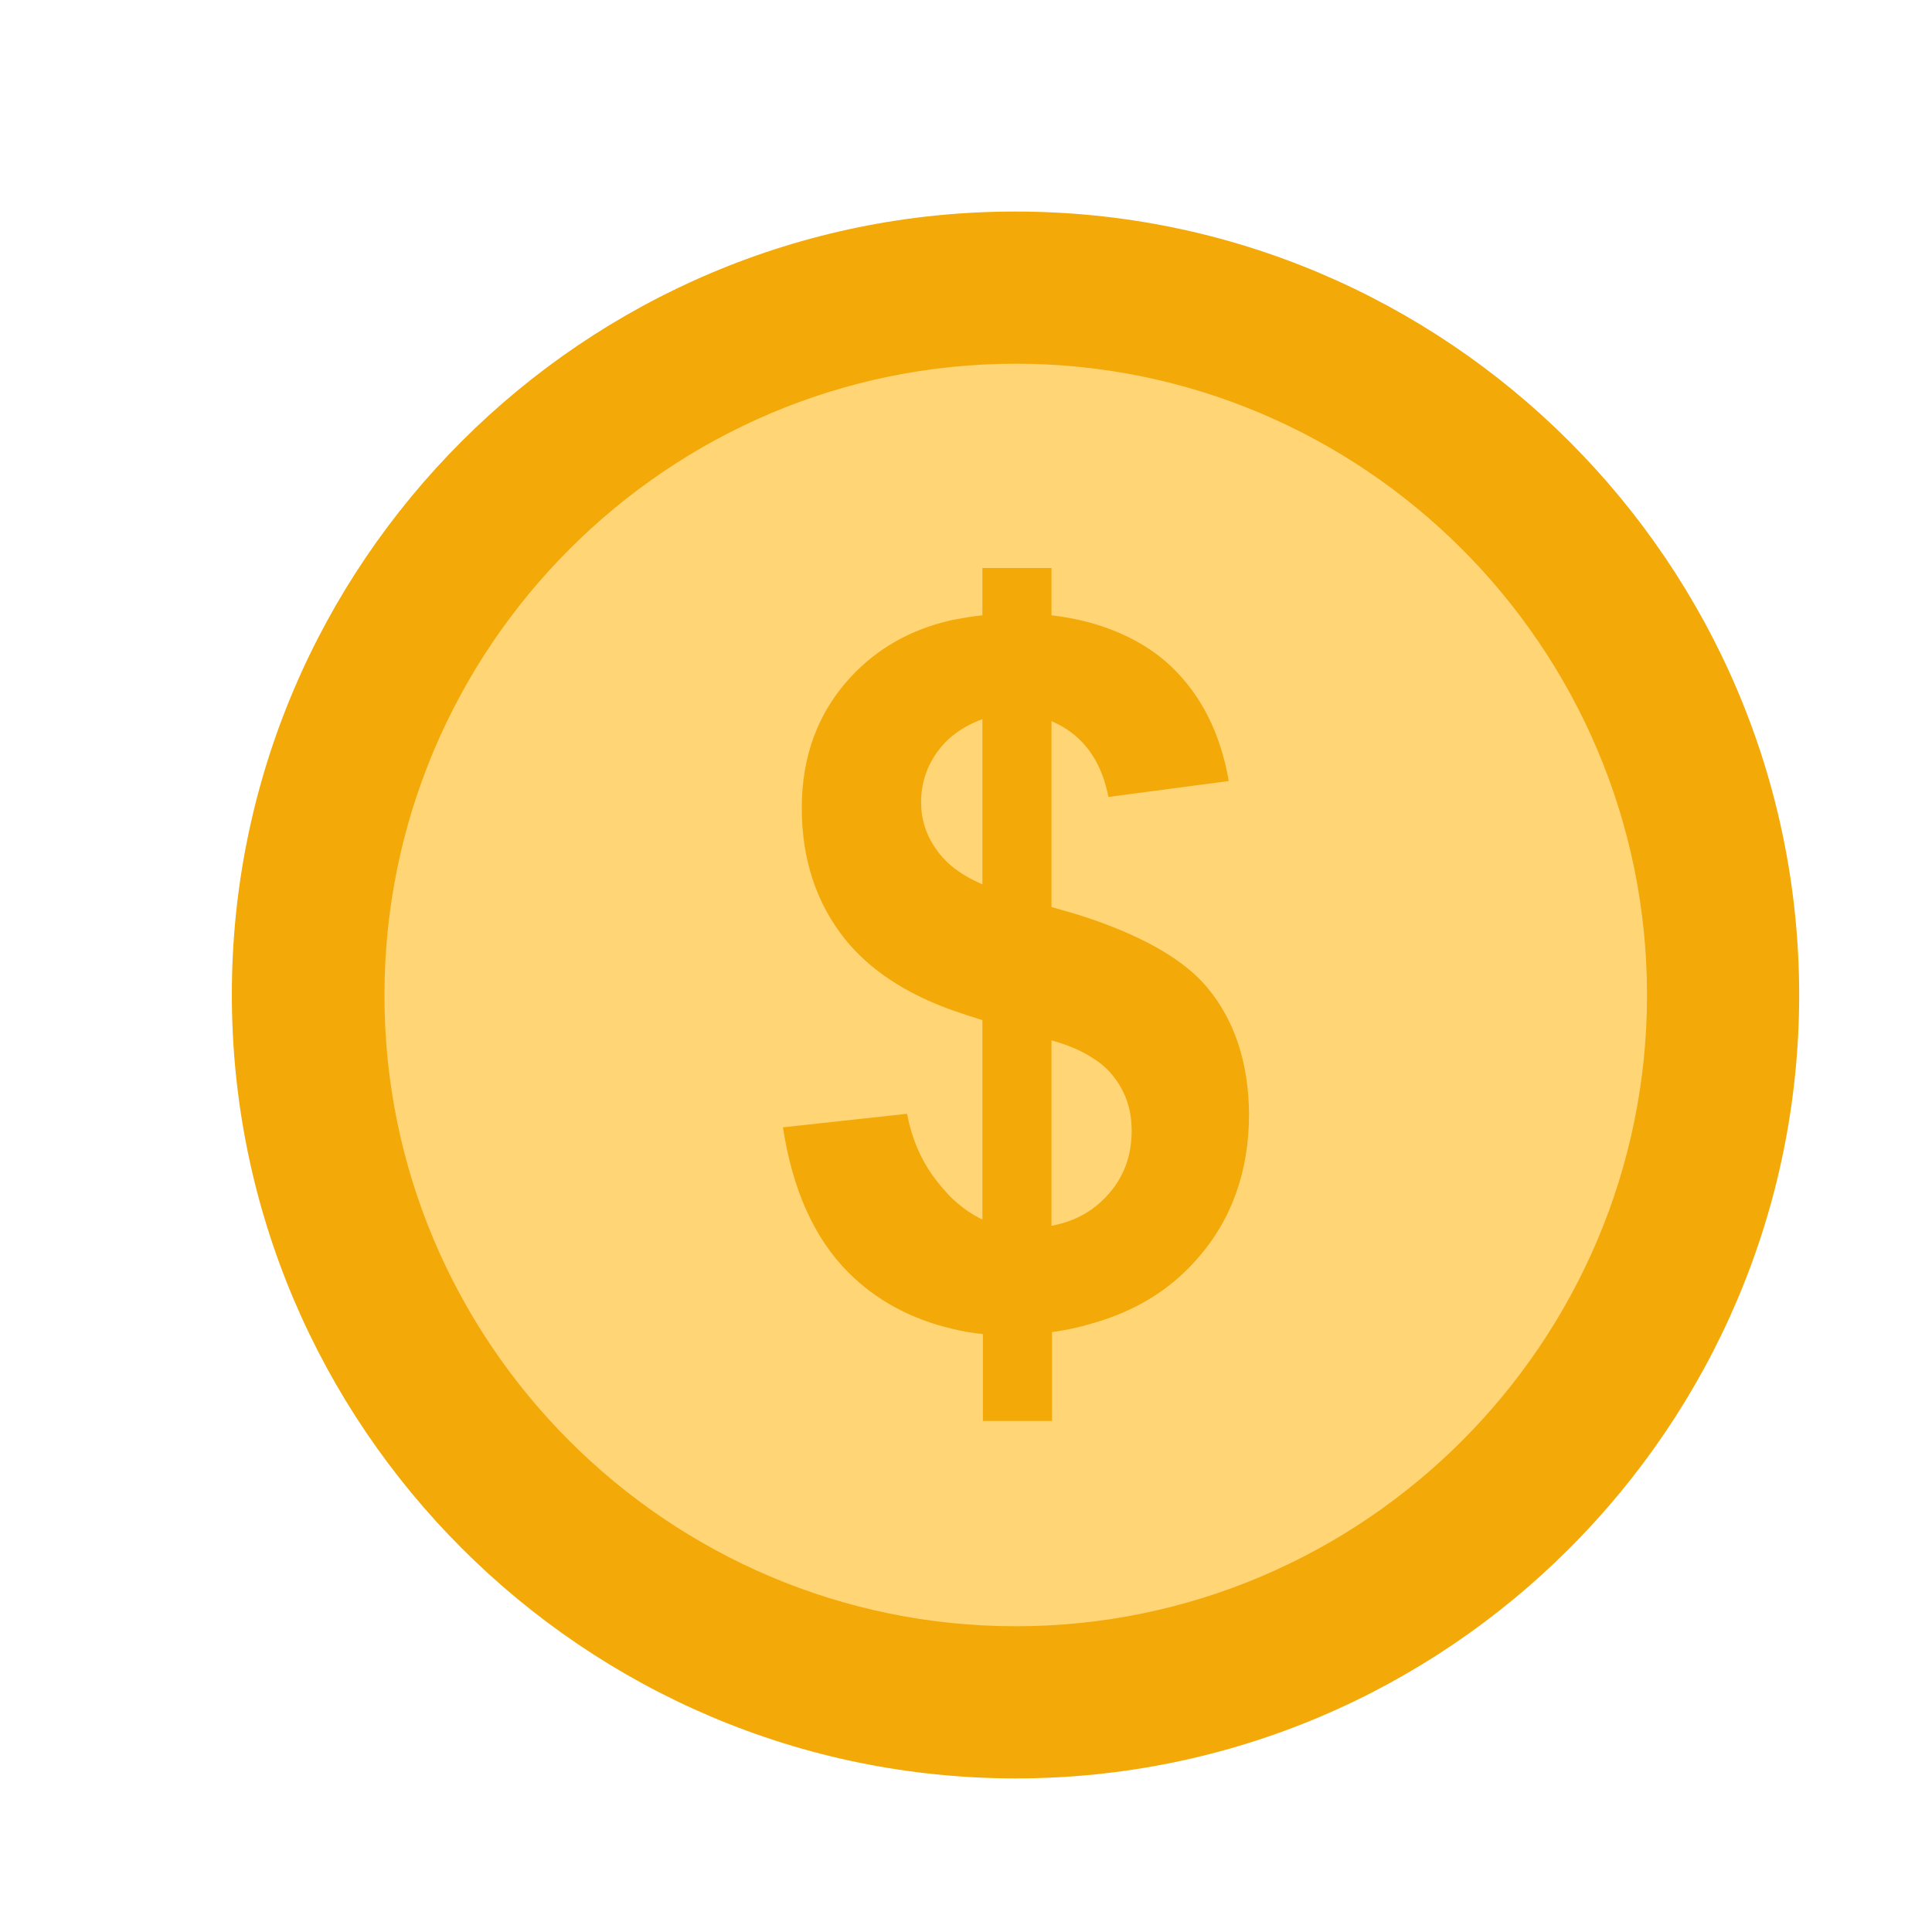 <?xml version="1.0" encoding="utf-8"?>
<!-- Generator: Adobe Illustrator 21.0.0, SVG Export Plug-In . SVG Version: 6.00 Build 0)  -->
<svg version="1.1" id="Capa_1" xmlns="http://www.w3.org/2000/svg" xmlns:xlink="http://www.w3.org/1999/xlink" x="0px" y="0px"
	 viewBox="0 0 400 400" style="enable-background:new 0 0 400 400;" xml:space="preserve">
<style type="text/css">
	.st0{fill-rule:evenodd;clip-rule:evenodd;fill:#F3A908;}
	.st1{fill-rule:evenodd;clip-rule:evenodd;fill:#FFD575;}
	.st2{fill:#F3A908;}
	.st3{fill-rule:evenodd;clip-rule:evenodd;fill:#3C3C3B;}
	.st4{fill-rule:evenodd;clip-rule:evenodd;fill:#878787;}
	.st5{fill:#3C3C3B;}
</style>
<g>
	<path class="st0" d="M210.3,368.2c89.4,0,162.2-72.9,162.2-162.2c0-89.4-72.9-162.2-162.2-162.2C120.9,43.7,48,116.6,48,205.9
		C48,295.3,120.9,368.2,210.3,368.2z"/>
	<path class="st1" d="M210.3,336.7c72,0,130.7-58.7,130.7-130.7c0-72-58.7-130.7-130.7-130.7c-72,0-130.7,58.7-130.7,130.7
		C79.5,277.9,138.2,336.7,210.3,336.7z"/>
	<path class="st2" d="M249.9,204.4c-4.6-5.5-12.6-10.2-23.9-14.1c-2.6-0.9-5.4-1.7-8.3-2.5v-38.5c3.5,1.5,6.3,3.8,8.3,6.8
		c1.7,2.5,2.8,5.5,3.5,8.9l24.9-3.3c-1.7-9.9-5.7-17.7-11.8-23.6c-4.4-4.2-10-7.2-16.6-9.1c-2.6-0.7-5.4-1.3-8.3-1.6v-9.8h-14.3v9.8
		c-2.2,0.2-4.3,0.6-6.4,1c-8.4,1.9-15.3,5.8-20.8,11.7c-6.8,7.3-10.2,16.4-10.2,27.2c0,10.6,3,19.7,9,27.2c5,6.2,12.3,11.1,22,14.6
		c2,0.7,4.1,1.4,6.4,2.1v41.3c-2.3-1.1-4.4-2.6-6.4-4.5c-1.1-1.1-2.2-2.4-3.3-3.8c-2.9-3.8-4.9-8.3-5.9-13.6l-25.7,2.8
		c2,13,6.5,23,13.6,30.1c5.7,5.7,12.9,9.6,21.4,11.6c2,0.5,4.2,0.9,6.4,1.1v18h14.3v-18.4c2.9-0.4,5.7-1,8.3-1.8
		c8.9-2.5,16.1-6.9,21.7-13.3c7.2-8.1,10.8-18.2,10.8-30.1C258.5,220,255.6,211.2,249.9,204.4z M203.4,183.1
		c-2.5-1.1-4.6-2.3-6.4-3.8c-1.3-1.1-2.3-2.2-3.2-3.5c-2.1-3-3.1-6.2-3.1-9.7c0-3.8,1.1-7.3,3.4-10.5c0.9-1.2,1.8-2.2,2.9-3.1
		c1.8-1.5,3.9-2.7,6.4-3.6V183.1z M229.7,247c-1.1,1.3-2.3,2.4-3.7,3.4c-2.4,1.7-5.2,2.8-8.3,3.4v-38.4c3.3,0.9,6.1,2.1,8.3,3.5
		c1.8,1.1,3.3,2.4,4.4,3.8c2.6,3.2,3.9,7,3.9,11.4C234.3,239.1,232.8,243.4,229.7,247z"/>
</g>
</svg>
